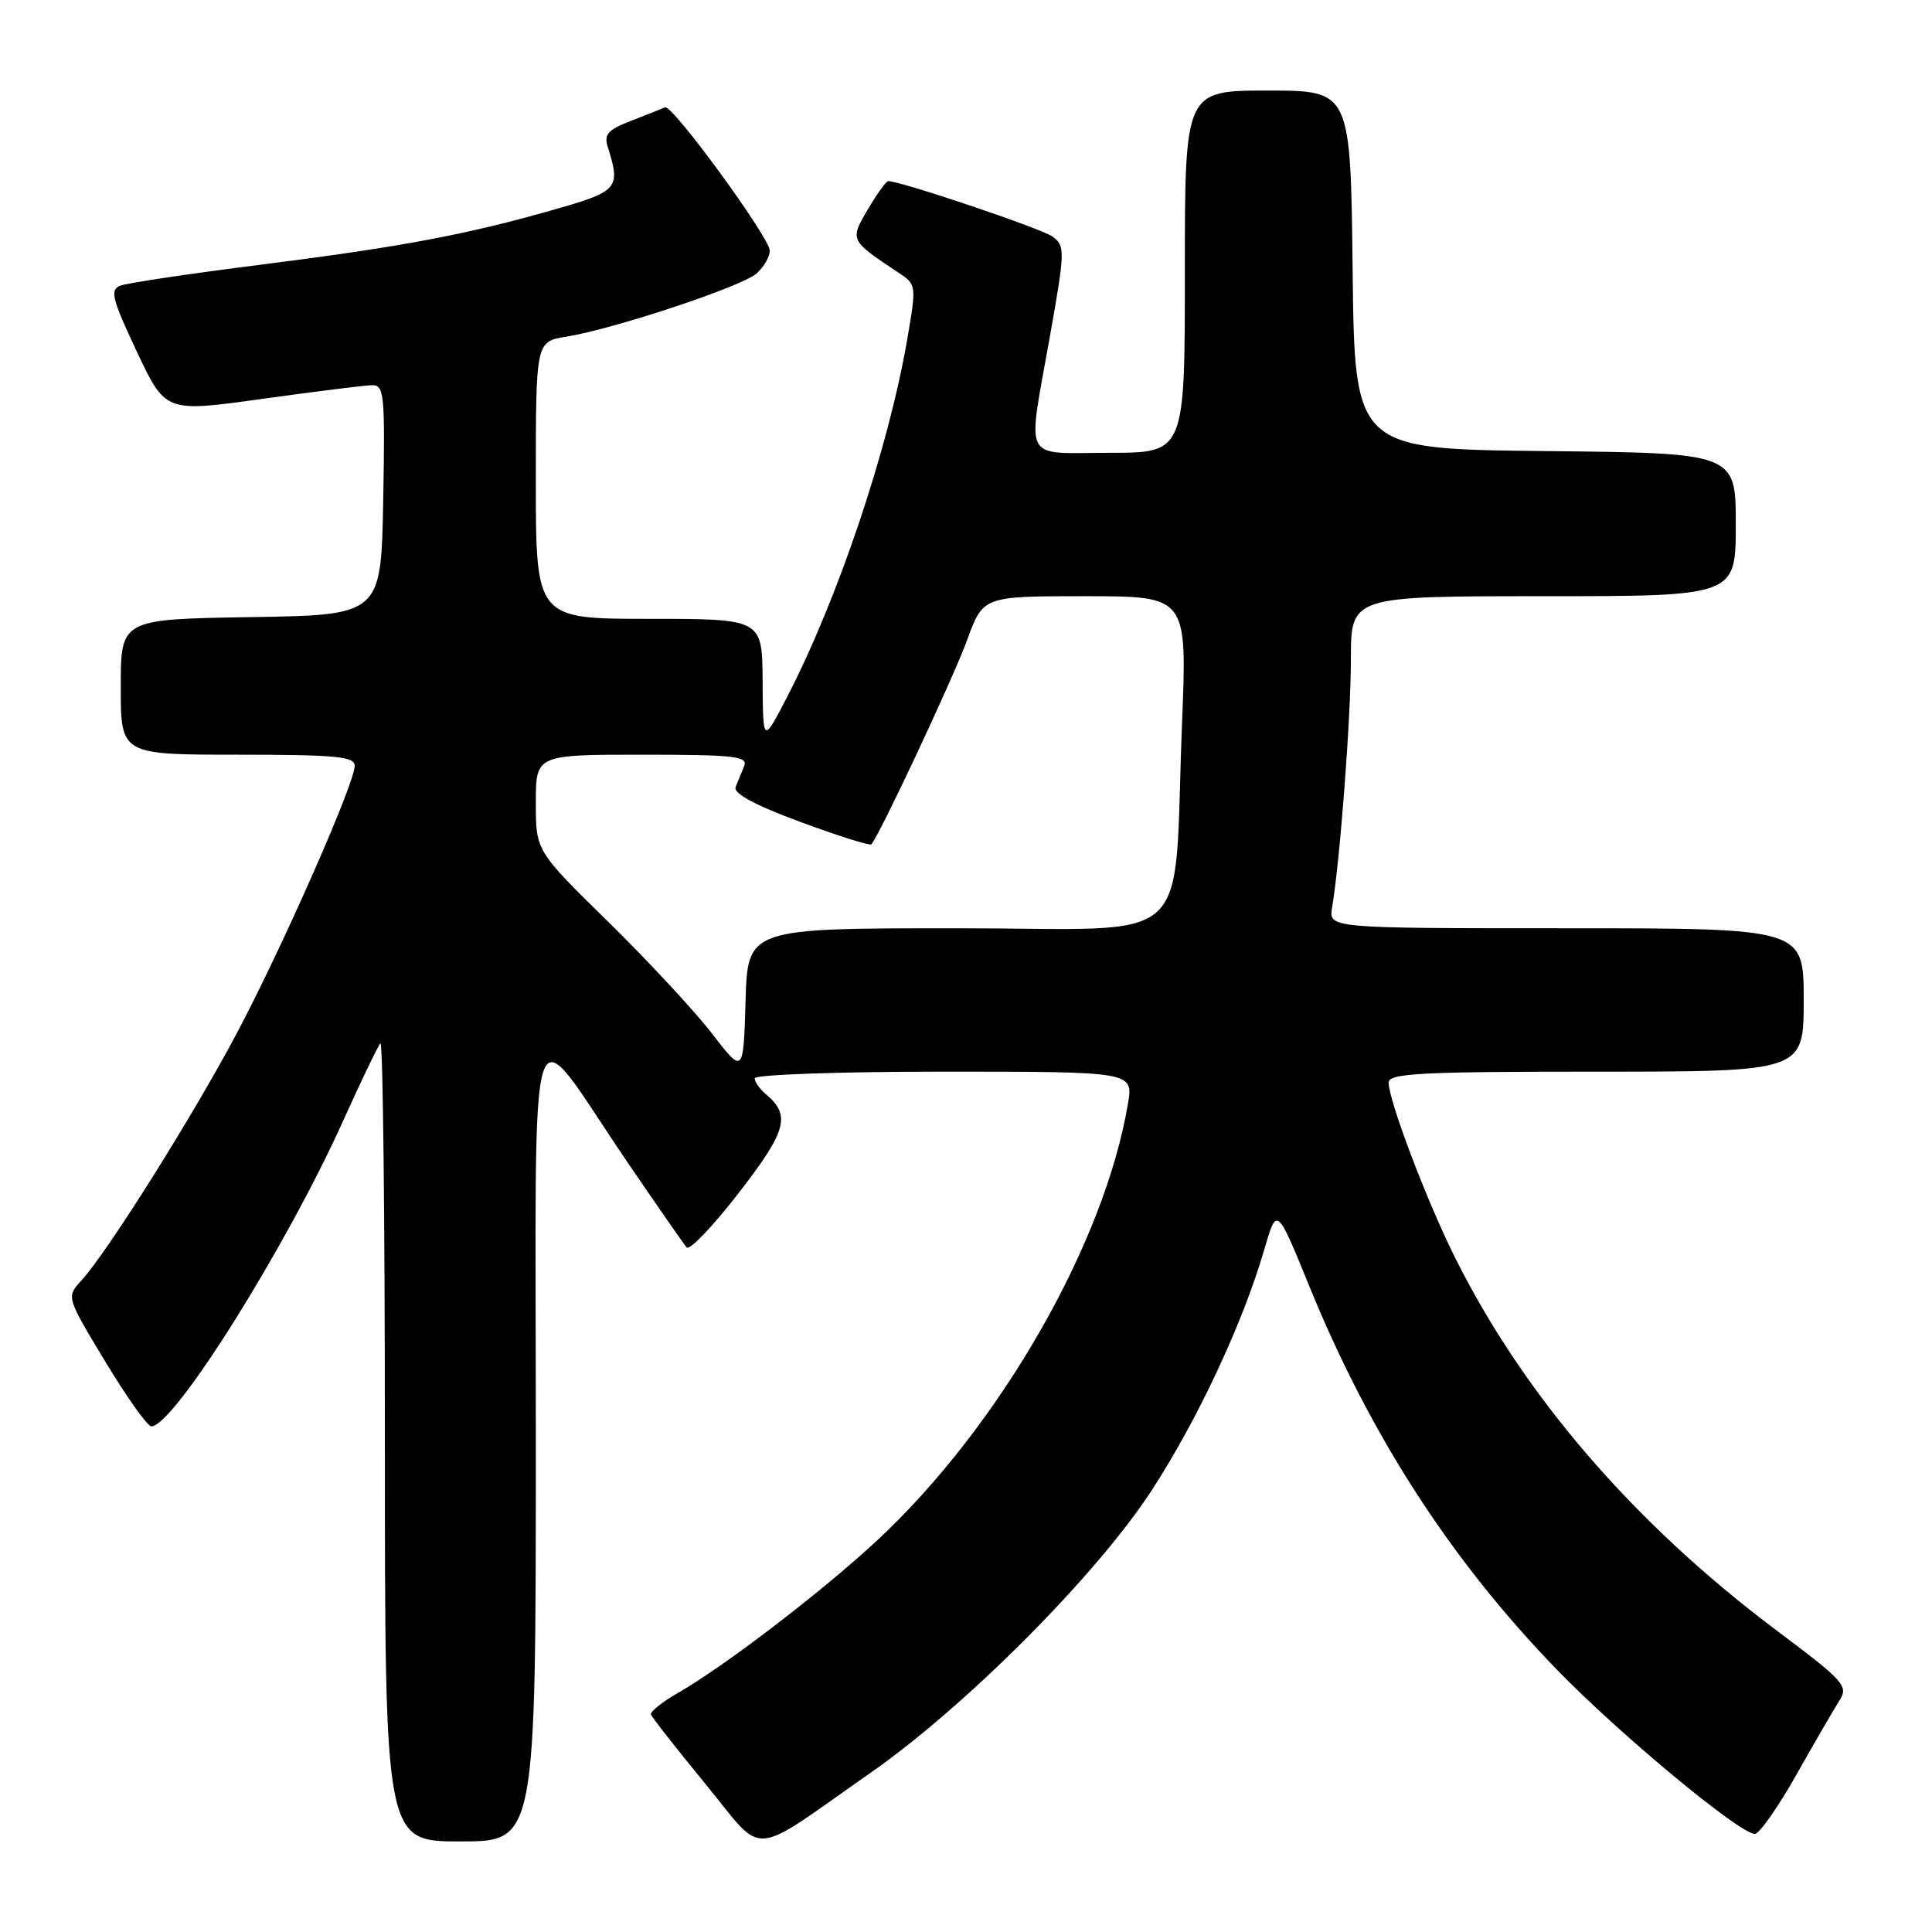 <?xml version="1.0" encoding="UTF-8" standalone="no"?>
<!DOCTYPE svg PUBLIC "-//W3C//DTD SVG 1.1//EN" "http://www.w3.org/Graphics/SVG/1.1/DTD/svg11.dtd" >
<svg xmlns="http://www.w3.org/2000/svg" xmlns:xlink="http://www.w3.org/1999/xlink" version="1.1" viewBox="0 0 256 256">
 <g >
 <path fill="currentColor"
d=" M 115.50 234.80 C 128.07 226.00 145.36 208.62 152.58 197.52 C 158.69 188.13 164.70 175.29 167.52 165.58 C 169.18 159.85 169.18 159.85 173.47 170.38 C 181.53 190.15 192.21 206.70 206.28 221.22 C 214.53 229.74 230.51 243.00 232.52 243.00 C 233.12 243.00 235.57 239.51 237.98 235.25 C 240.38 230.99 242.96 226.55 243.70 225.39 C 244.97 223.40 244.49 222.86 235.27 215.94 C 216.42 201.77 201.87 184.86 192.73 166.50 C 188.99 158.98 184.00 145.80 184.00 143.44 C 184.00 142.22 188.23 142.00 211.50 142.00 C 239.00 142.00 239.00 142.00 239.00 132.50 C 239.00 123.00 239.00 123.00 207.52 123.00 C 176.05 123.00 176.05 123.00 176.51 120.25 C 177.57 113.91 179.00 95.06 179.00 87.33 C 179.00 79.00 179.00 79.00 204.50 79.00 C 230.00 79.00 230.00 79.00 230.00 69.52 C 230.00 60.03 230.00 60.03 204.75 59.77 C 179.50 59.50 179.50 59.50 179.23 35.75 C 178.96 12.00 178.96 12.00 167.98 12.00 C 157.00 12.00 157.00 12.00 157.00 36.00 C 157.00 60.00 157.00 60.00 147.00 60.00 C 135.29 60.00 136.10 61.59 139.12 44.57 C 141.13 33.21 141.15 32.58 139.47 31.35 C 138.02 30.29 119.38 24.00 117.69 24.00 C 117.42 24.00 116.21 25.67 115.01 27.72 C 112.58 31.83 112.58 31.83 119.03 36.11 C 121.44 37.70 121.45 37.77 120.21 44.98 C 117.73 59.44 110.98 79.50 104.22 92.50 C 101.10 98.50 101.10 98.50 101.05 90.25 C 101.00 82.00 101.00 82.00 86.00 82.00 C 71.00 82.00 71.00 82.00 71.00 63.63 C 71.00 45.26 71.00 45.26 75.05 44.61 C 81.32 43.60 98.30 37.97 100.25 36.24 C 101.21 35.39 102.00 34.02 102.00 33.21 C 102.00 31.50 89.05 13.77 88.12 14.22 C 87.78 14.38 85.79 15.17 83.69 15.98 C 80.56 17.18 80.00 17.81 80.53 19.47 C 82.26 24.92 81.91 25.35 73.68 27.70 C 61.92 31.08 53.22 32.71 34.50 35.08 C 25.15 36.26 16.78 37.51 15.91 37.86 C 14.54 38.41 14.86 39.65 18.12 46.57 C 21.92 54.64 21.92 54.64 34.71 52.86 C 41.74 51.88 48.30 51.06 49.28 51.04 C 50.91 51.00 51.03 52.19 50.78 66.25 C 50.50 81.50 50.50 81.50 33.25 81.77 C 16.00 82.05 16.00 82.05 16.00 91.02 C 16.00 100.00 16.00 100.00 31.50 100.00 C 44.48 100.00 47.00 100.24 47.00 101.47 C 47.00 103.81 37.43 125.50 31.33 137.00 C 25.48 148.01 14.20 165.96 10.78 169.68 C 8.78 171.86 8.78 171.86 13.96 180.43 C 16.80 185.14 19.55 189.00 20.05 189.00 C 23.04 189.00 37.93 165.26 45.53 148.38 C 47.89 143.13 50.09 138.58 50.41 138.25 C 50.74 137.93 51.00 161.59 51.00 190.83 C 51.00 244.00 51.00 244.00 61.00 244.00 C 71.00 244.00 71.00 244.00 71.00 190.75 C 71.01 129.71 69.57 134.08 83.14 154.00 C 87.08 159.78 90.61 164.86 90.99 165.29 C 91.37 165.73 94.49 162.46 97.91 158.04 C 104.26 149.83 104.82 147.76 101.46 144.97 C 100.66 144.30 100.00 143.36 100.00 142.88 C 100.00 142.39 111.29 142.00 125.09 142.00 C 150.18 142.00 150.18 142.00 149.46 146.25 C 146.35 164.75 132.54 188.85 116.37 203.98 C 109.15 210.72 96.03 220.78 89.80 224.34 C 87.72 225.53 86.13 226.81 86.26 227.19 C 86.39 227.57 89.64 231.71 93.48 236.39 C 101.51 246.18 98.97 246.36 115.50 234.80 Z  M 94.32 136.92 C 92.02 133.94 85.83 127.28 80.57 122.12 C 71.00 112.74 71.00 112.74 71.00 106.37 C 71.00 100.00 71.00 100.00 85.11 100.00 C 97.25 100.00 99.13 100.21 98.61 101.50 C 98.27 102.33 97.77 103.57 97.48 104.27 C 97.13 105.12 99.94 106.65 106.02 108.90 C 111.00 110.74 115.25 112.08 115.45 111.88 C 116.46 110.85 126.31 89.87 128.15 84.80 C 130.27 79.00 130.27 79.00 143.79 79.00 C 157.30 79.00 157.30 79.00 156.63 95.75 C 155.41 126.23 158.93 123.00 126.91 123.00 C 99.07 123.00 99.07 123.00 98.79 132.67 C 98.50 142.34 98.50 142.34 94.32 136.92 Z "/>
</g>
</svg>